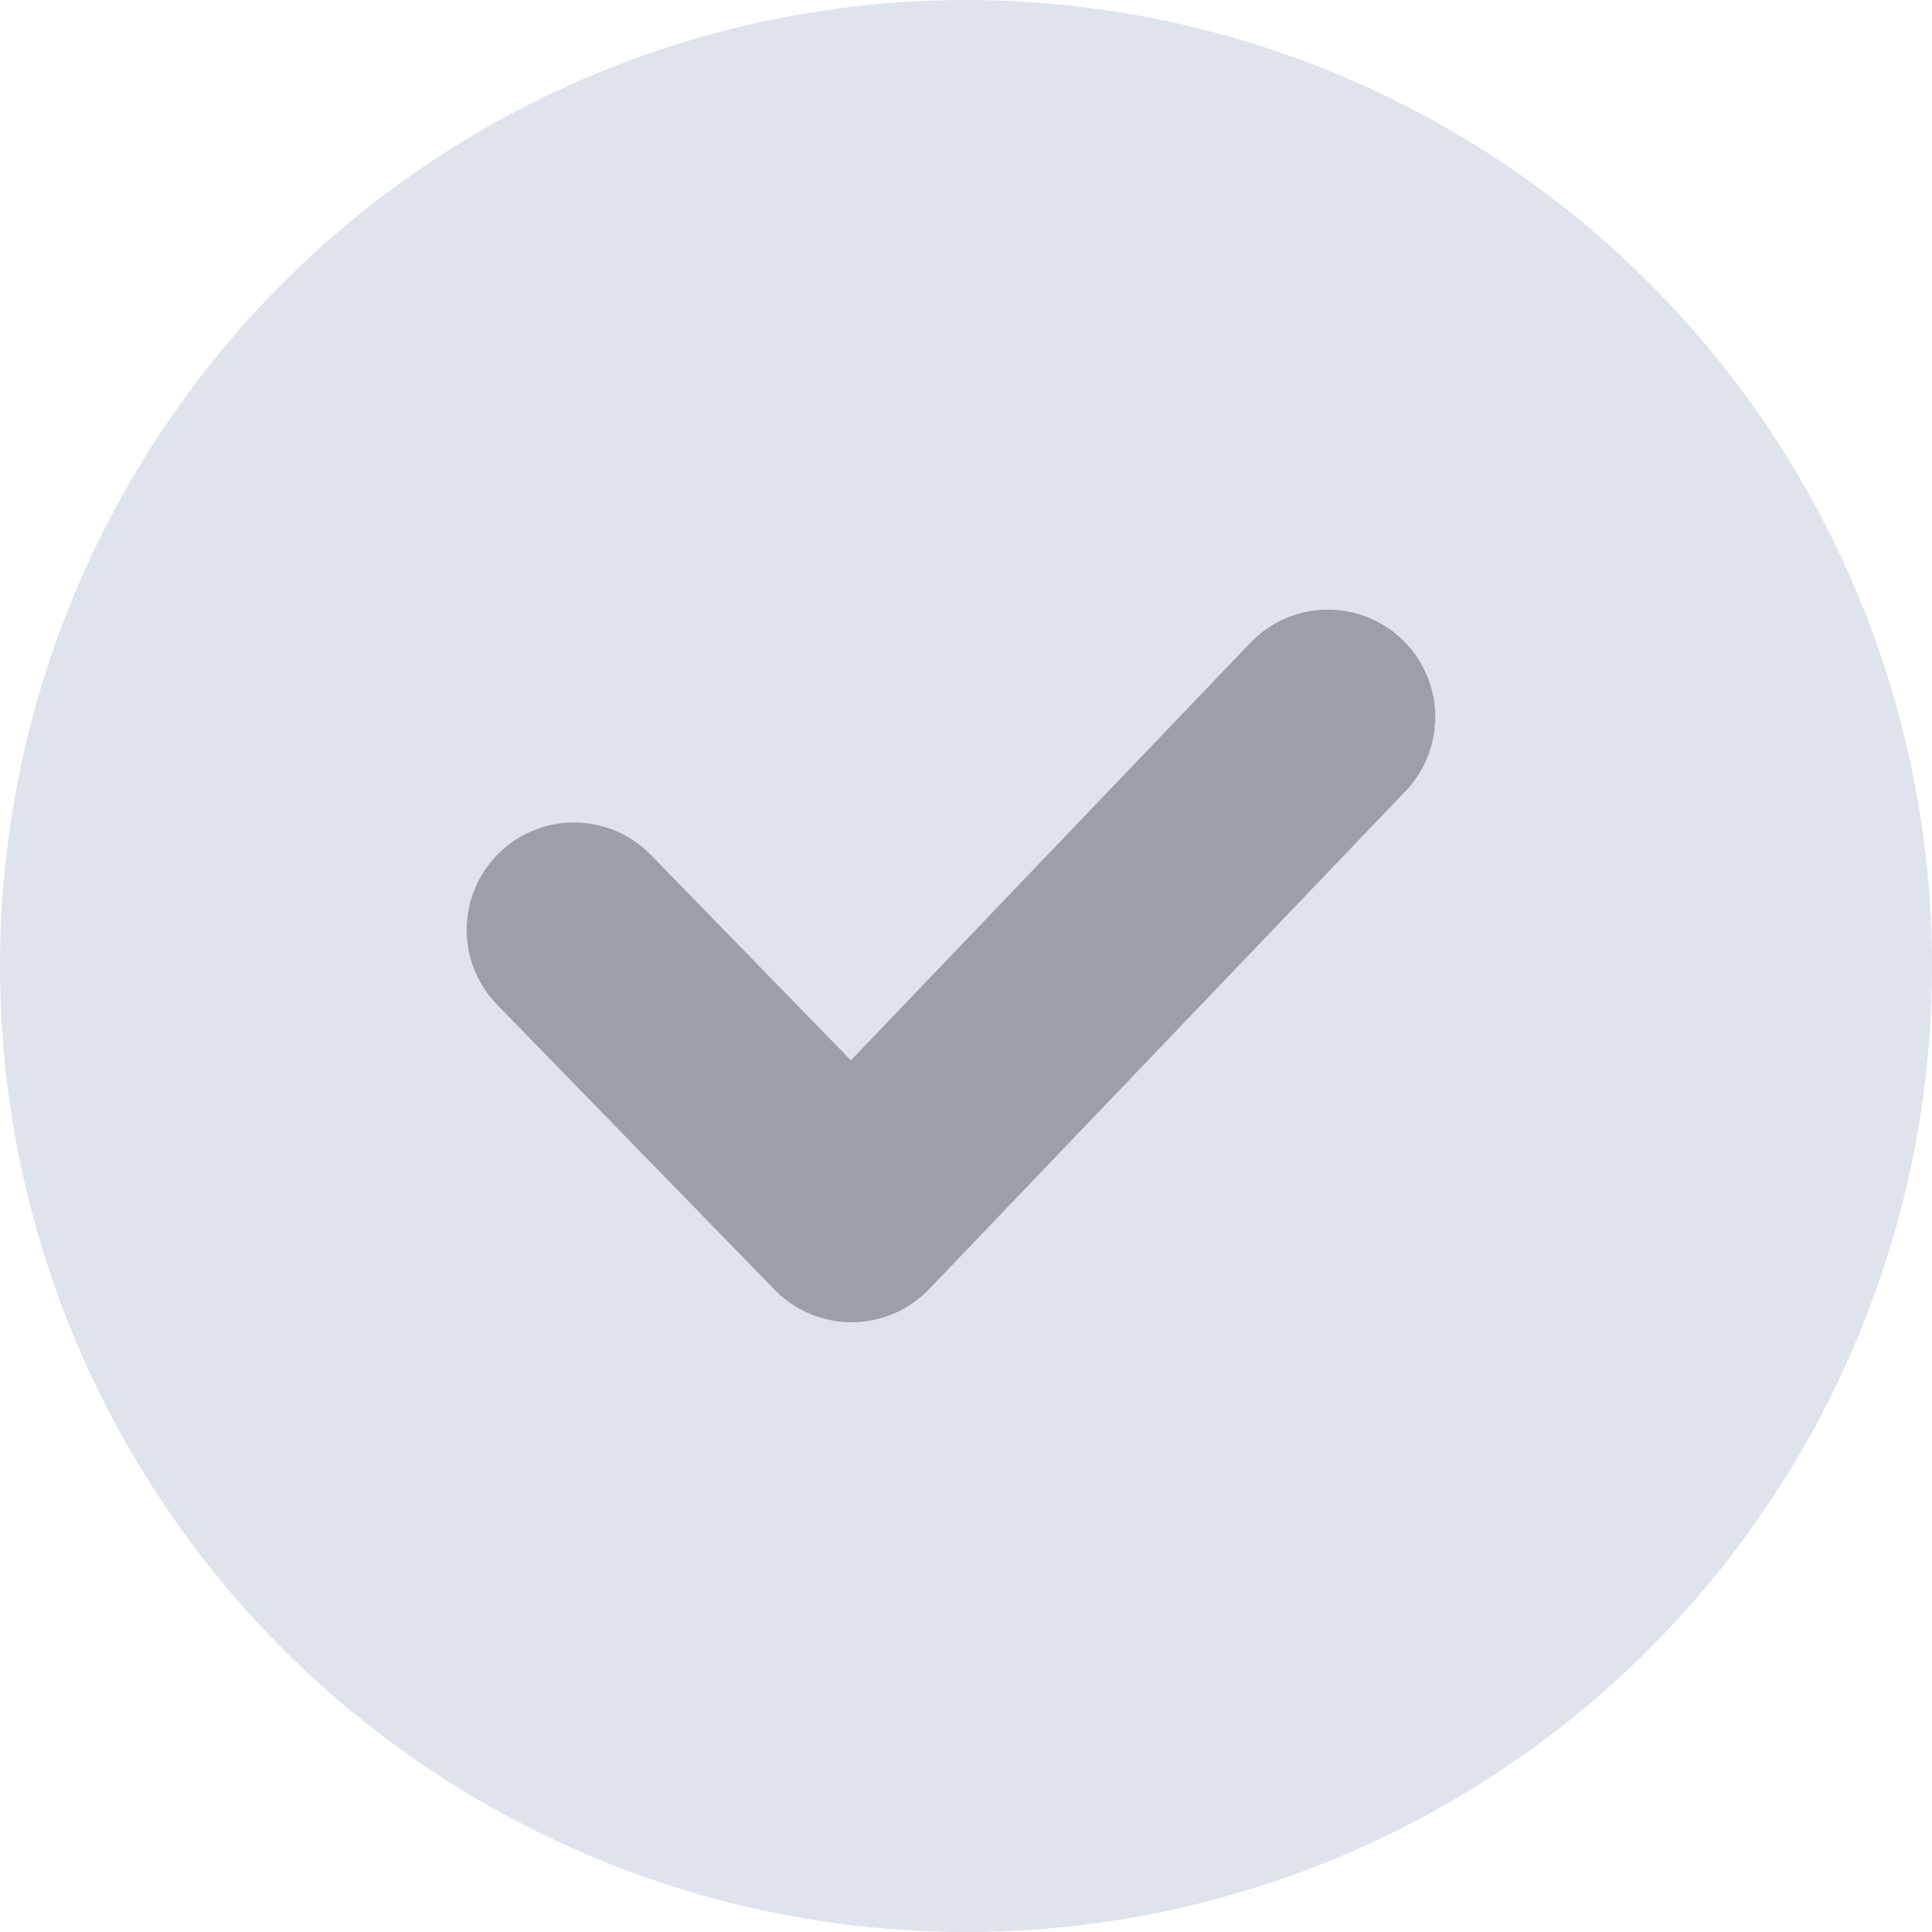 <svg id="ico_check" xmlns="http://www.w3.org/2000/svg" width="18" height="18" viewBox="0 0 18 18">
  <circle id="타원_1" data-name="타원 1" cx="9" cy="9" r="9" fill="#dfe3eb"/>
  <path id="패스_2" data-name="패스 2" d="M5084.621,512.216l2.586,2.656,4.438-4.639" transform="translate(-5079.273 -503.553)" fill="none" stroke="#9b9fa7" stroke-linecap="round" stroke-linejoin="round" stroke-width="2"/>
</svg>
